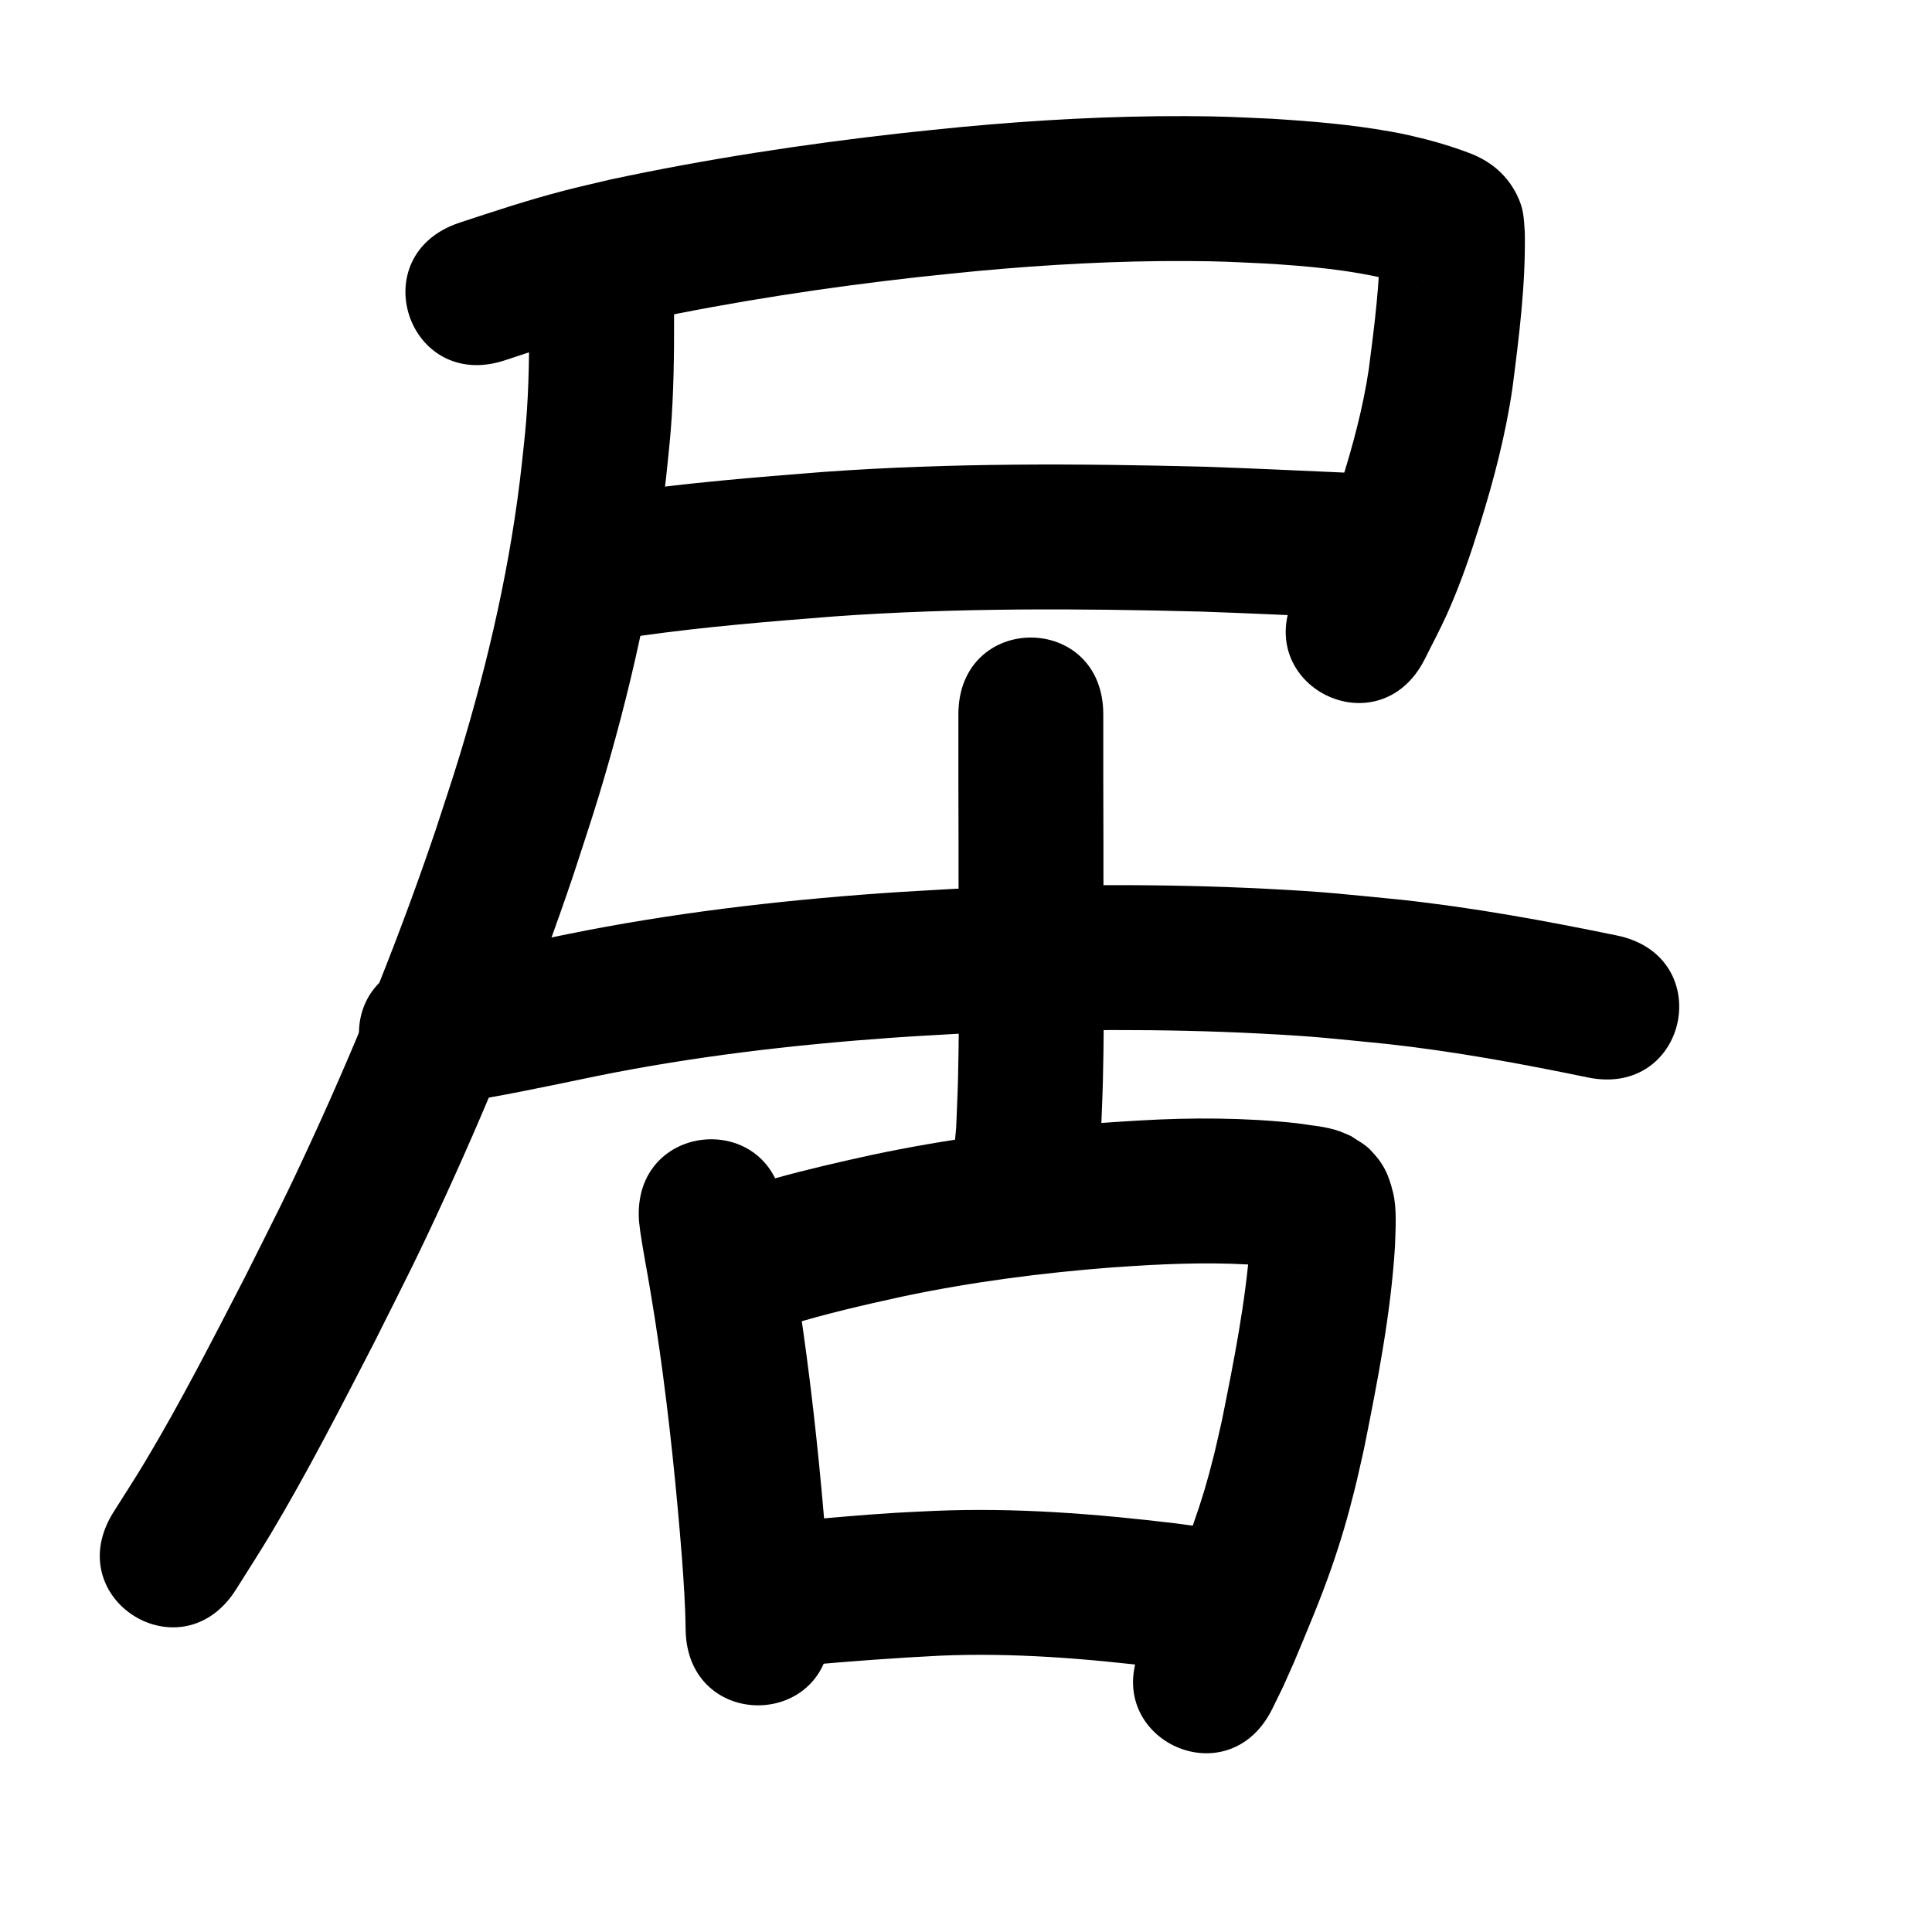 <?xml version="1.0" ?>
<svg xmlns="http://www.w3.org/2000/svg" viewBox="0 0 1000 1000">
<path d="m 261.447,186.453 c 16.863,-5.57 33.729,-11.19 50.944,-15.599 7.004,-1.794 14.068,-3.344 21.101,-5.016 46.887,-9.891 94.336,-17.112 141.952,-22.436 10.197,-1.14 20.414,-2.093 30.621,-3.14 36.026,-3.328 72.2,-5.331 108.388,-5.154 18.114,0.088 22.928,0.479 40.544,1.285 21.856,1.331 43.763,3.217 65.057,8.513 3.625,0.958 7.214,2.059 10.766,3.259 0.826,0.279 2.573,0.786 3.312,1.25 -7.29,-2.906 -12.649,-8.963 -16.437,-15.746 -0.766,-1.372 -2.406,-6.805 -3.378,-10.007 -10e-4,22.621 -2.94,45.147 -5.848,67.541 -3.011,20.153 -8.354,39.861 -14.476,59.266 -4.355,13.805 -8.49,26.011 -14.494,39.165 -2.76,6.048 -6.012,11.859 -9.018,17.788 -23.702,47.442 43.391,80.961 67.093,33.52 v 0 c 3.82,-7.735 7.937,-15.33 11.461,-23.204 6.793,-15.177 11.969,-30.276 16.917,-46.125 7.235,-23.178 13.402,-46.741 16.9,-70.8 3.433,-26.704 6.866,-53.589 6.388,-80.568 -0.56,-7.433 -0.411,-12.002 -4.156,-19.496 -4.894,-9.796 -12.6,-16.479 -22.389,-20.681 -8.108,-3.253 -16.465,-5.846 -24.92,-8.037 -8.088,-1.937 -9.831,-2.47 -18.378,-3.998 -20.161,-3.606 -40.601,-5.291 -61.024,-6.562 -19.409,-0.862 -24.631,-1.282 -44.546,-1.358 -38.539,-0.148 -77.062,1.98 -115.428,5.545 -10.659,1.097 -21.329,2.096 -31.978,3.292 -50.445,5.664 -100.714,13.351 -150.367,23.947 -7.954,1.911 -15.941,3.687 -23.861,5.732 -18.379,4.744 -36.406,10.704 -54.416,16.661 -50.323,16.737 -26.653,87.904 23.669,71.167 z"/>
<path d="m 331.803,329.073 c 33.433,-4.732 67.141,-7.436 100.793,-10.077 63.058,-4.46 126.3,-4.083 189.449,-2.43 23.357,0.794 46.701,1.922 70.048,2.951 52.982,2.335 56.284,-72.592 3.303,-74.927 v 0 c -23.797,-1.049 -47.59,-2.199 -71.398,-2.998 -65.762,-1.705 -131.62,-2.056 -197.283,2.636 -35.8,2.822 -71.665,5.693 -107.216,10.862 -52.315,8.7 -40.011,82.684 12.303,73.984 z"/>
<path d="m 273.903,163.914 c 0.036,18.27 -0.122,36.568 -1.627,54.789 -0.567,6.873 -1.394,13.722 -2.091,20.583 -5.62,51.749 -17.287,102.606 -32.442,152.351 -3.866,12.691 -8.149,25.251 -12.224,37.876 -18.221,53.831 -39.413,106.634 -63.105,158.285 -14.765,32.189 -20.051,42.085 -35.821,73.589 -16.631,32.151 -33.066,64.443 -51.69,95.507 -5.237,8.735 -10.821,17.257 -16.231,25.885 -28.133,44.956 35.444,84.742 63.577,39.786 v 0 c 5.9,-9.445 11.984,-18.778 17.7,-28.335 19.324,-32.31 36.451,-65.854 53.717,-99.285 16.403,-32.803 21.929,-43.161 37.288,-76.697 24.771,-54.084 46.92,-109.373 65.953,-165.74 4.322,-13.44 8.868,-26.81 12.965,-40.321 16.383,-54.02 28.876,-109.263 34.94,-165.436 0.778,-7.875 1.698,-15.737 2.333,-23.625 1.585,-19.694 1.796,-39.468 1.757,-59.213 0,-53.033 -75,-53.033 -75,0 z"/>
<path d="m 231.421,571.662 c 26.091,-3.807 51.878,-9.411 77.688,-14.739 50.331,-10.183 101.438,-16.139 152.632,-19.795 12.553,-0.897 25.125,-1.507 37.687,-2.26 50.922,-2.106 101.979,-2.517 152.895,0.099 29.605,1.521 36.646,2.539 65.564,5.379 34.939,3.841 69.519,10.215 103.918,17.327 51.936,10.729 67.109,-62.721 15.172,-73.449 v 0 c -37.005,-7.638 -74.213,-14.443 -111.802,-18.523 -31.08,-3.018 -38.36,-4.074 -70.132,-5.685 -53.325,-2.703 -106.795,-2.266 -160.124,-0.013 -13.144,0.795 -26.298,1.44 -39.433,2.386 -54.187,3.9 -108.27,10.292 -161.541,21.083 -24.651,5.09 -49.275,10.476 -74.195,14.104 -52.387,8.253 -40.715,82.339 11.672,74.086 z"/>
<path d="m 496.059,369.767 c -0.009,22.648 -0.015,45.296 0.078,67.945 -0.103,40.298 0.709,80.623 -0.276,120.916 -0.206,8.406 -0.639,16.804 -0.959,25.207 -0.749,8.013 -1.498,16.025 -2.247,24.038 -4.819,52.814 69.87,59.629 74.69,6.816 v 0 c 0.835,-9.347 1.67,-18.693 2.505,-28.04 0.336,-9.057 0.787,-18.11 1.007,-27.17 0.988,-40.679 0.181,-81.391 0.28,-122.075 -0.093,-22.545 -0.086,-45.09 -0.078,-67.635 0,-53.033 -75,-53.033 -75,0 z"/>
<path d="m 330.771,632.349 c 0.215,1.747 0.391,3.499 0.645,5.24 1.438,9.856 3.379,19.648 5.024,29.47 2.667,15.923 2.419,14.783 4.905,31.413 5.071,35.777 8.766,71.736 11.627,107.752 0.904,12.384 1.767,24.774 1.904,37.193 0.725,53.028 75.718,52.002 74.993,-1.026 v 0 c -0.219,-14.062 -1.046,-28.098 -2.134,-42.12 -3.011,-37.739 -6.879,-75.419 -12.218,-112.906 -3.045,-20.307 -6.323,-40.575 -9.97,-60.783 -4.076,-52.876 -78.855,-47.111 -74.778,5.765 z"/>
<path d="m 407.583,686.102 c 19.704,-6.126 39.877,-10.713 60.032,-15.126 35.541,-7.467 71.645,-12.157 107.844,-14.942 6.523,-0.502 13.058,-0.827 19.587,-1.24 22.594,-1.18 45.307,-1.435 67.815,1.116 3.825,0.527 3.818,0.498 7.242,1.057 0.729,0.119 1.459,0.234 2.185,0.374 0.087,0.017 0.335,0.113 0.248,0.094 -0.777,-0.173 -1.568,-0.304 -2.323,-0.555 -1.389,-0.464 -2.732,-1.058 -4.098,-1.587 -8.706,-5.836 -9.525,-5.149 -15.511,-14.787 -1.298,-2.091 -1.839,-4.566 -2.745,-6.854 -0.146,-0.369 -0.311,-1.501 -0.411,-1.117 -0.251,0.966 -0.041,1.996 -0.076,2.993 -0.081,2.29 -0.183,4.58 -0.274,6.87 -2.281,31.228 -8.436,62.046 -14.609,92.695 -1.452,6.278 -2.783,12.585 -4.356,18.834 -3.224,12.81 -5.947,22.06 -10.309,34.433 -5.146,14.598 -11.294,28.842 -17.249,43.121 -6.305,14.038 -3.187,7.455 -9.272,19.787 -23.352,47.615 43.985,80.64 67.337,33.025 v 0 c 7.466,-15.295 3.728,-7.32 11.16,-23.953 6.726,-16.138 13.603,-32.246 19.342,-48.772 5.061,-14.573 8.327,-25.801 12.074,-40.797 1.732,-6.932 3.2,-13.927 4.8,-20.891 6.964,-34.681 13.844,-69.571 16.038,-104.939 0.254,-8.501 1.053,-19.272 -0.996,-27.626 -2.331,-9.503 -4.903,-15.145 -12.07,-22.429 -2.764,-2.809 -6.433,-4.555 -9.649,-6.833 -1.984,-0.834 -3.926,-1.776 -5.952,-2.503 -7.163,-2.57 -14.909,-3 -22.354,-4.193 -26.827,-2.872 -53.85,-2.974 -80.776,-1.409 -7.168,0.463 -14.342,0.83 -21.503,1.388 -39.353,3.063 -78.592,8.24 -117.225,16.387 -16.851,3.708 -33.609,7.509 -50.231,12.149 -4.454,1.243 -13.891,3.99 -18.648,5.638 -2.173,0.753 -4.294,1.647 -6.44,2.471 -48.171,22.183 -16.8,90.307 31.371,68.124 z"/>
<path d="m 416.916,861.94 c 23.233,-2.072 46.481,-3.824 69.778,-4.97 37.793,-1.614 75.509,1.468 112.992,6.002 4.332,0.584 8.665,1.168 12.997,1.752 52.559,7.072 62.561,-67.258 10.001,-74.33 v 0 c -4.677,-0.628 -9.355,-1.256 -14.032,-1.884 -41.695,-5 -83.652,-8.313 -125.682,-6.448 -6.593,0.331 -13.189,0.595 -19.778,0.992 -17.814,1.075 -35.583,2.816 -53.371,4.222 -52.795,5.017 -45.7,79.68 7.095,74.664 z"/>
</svg>

